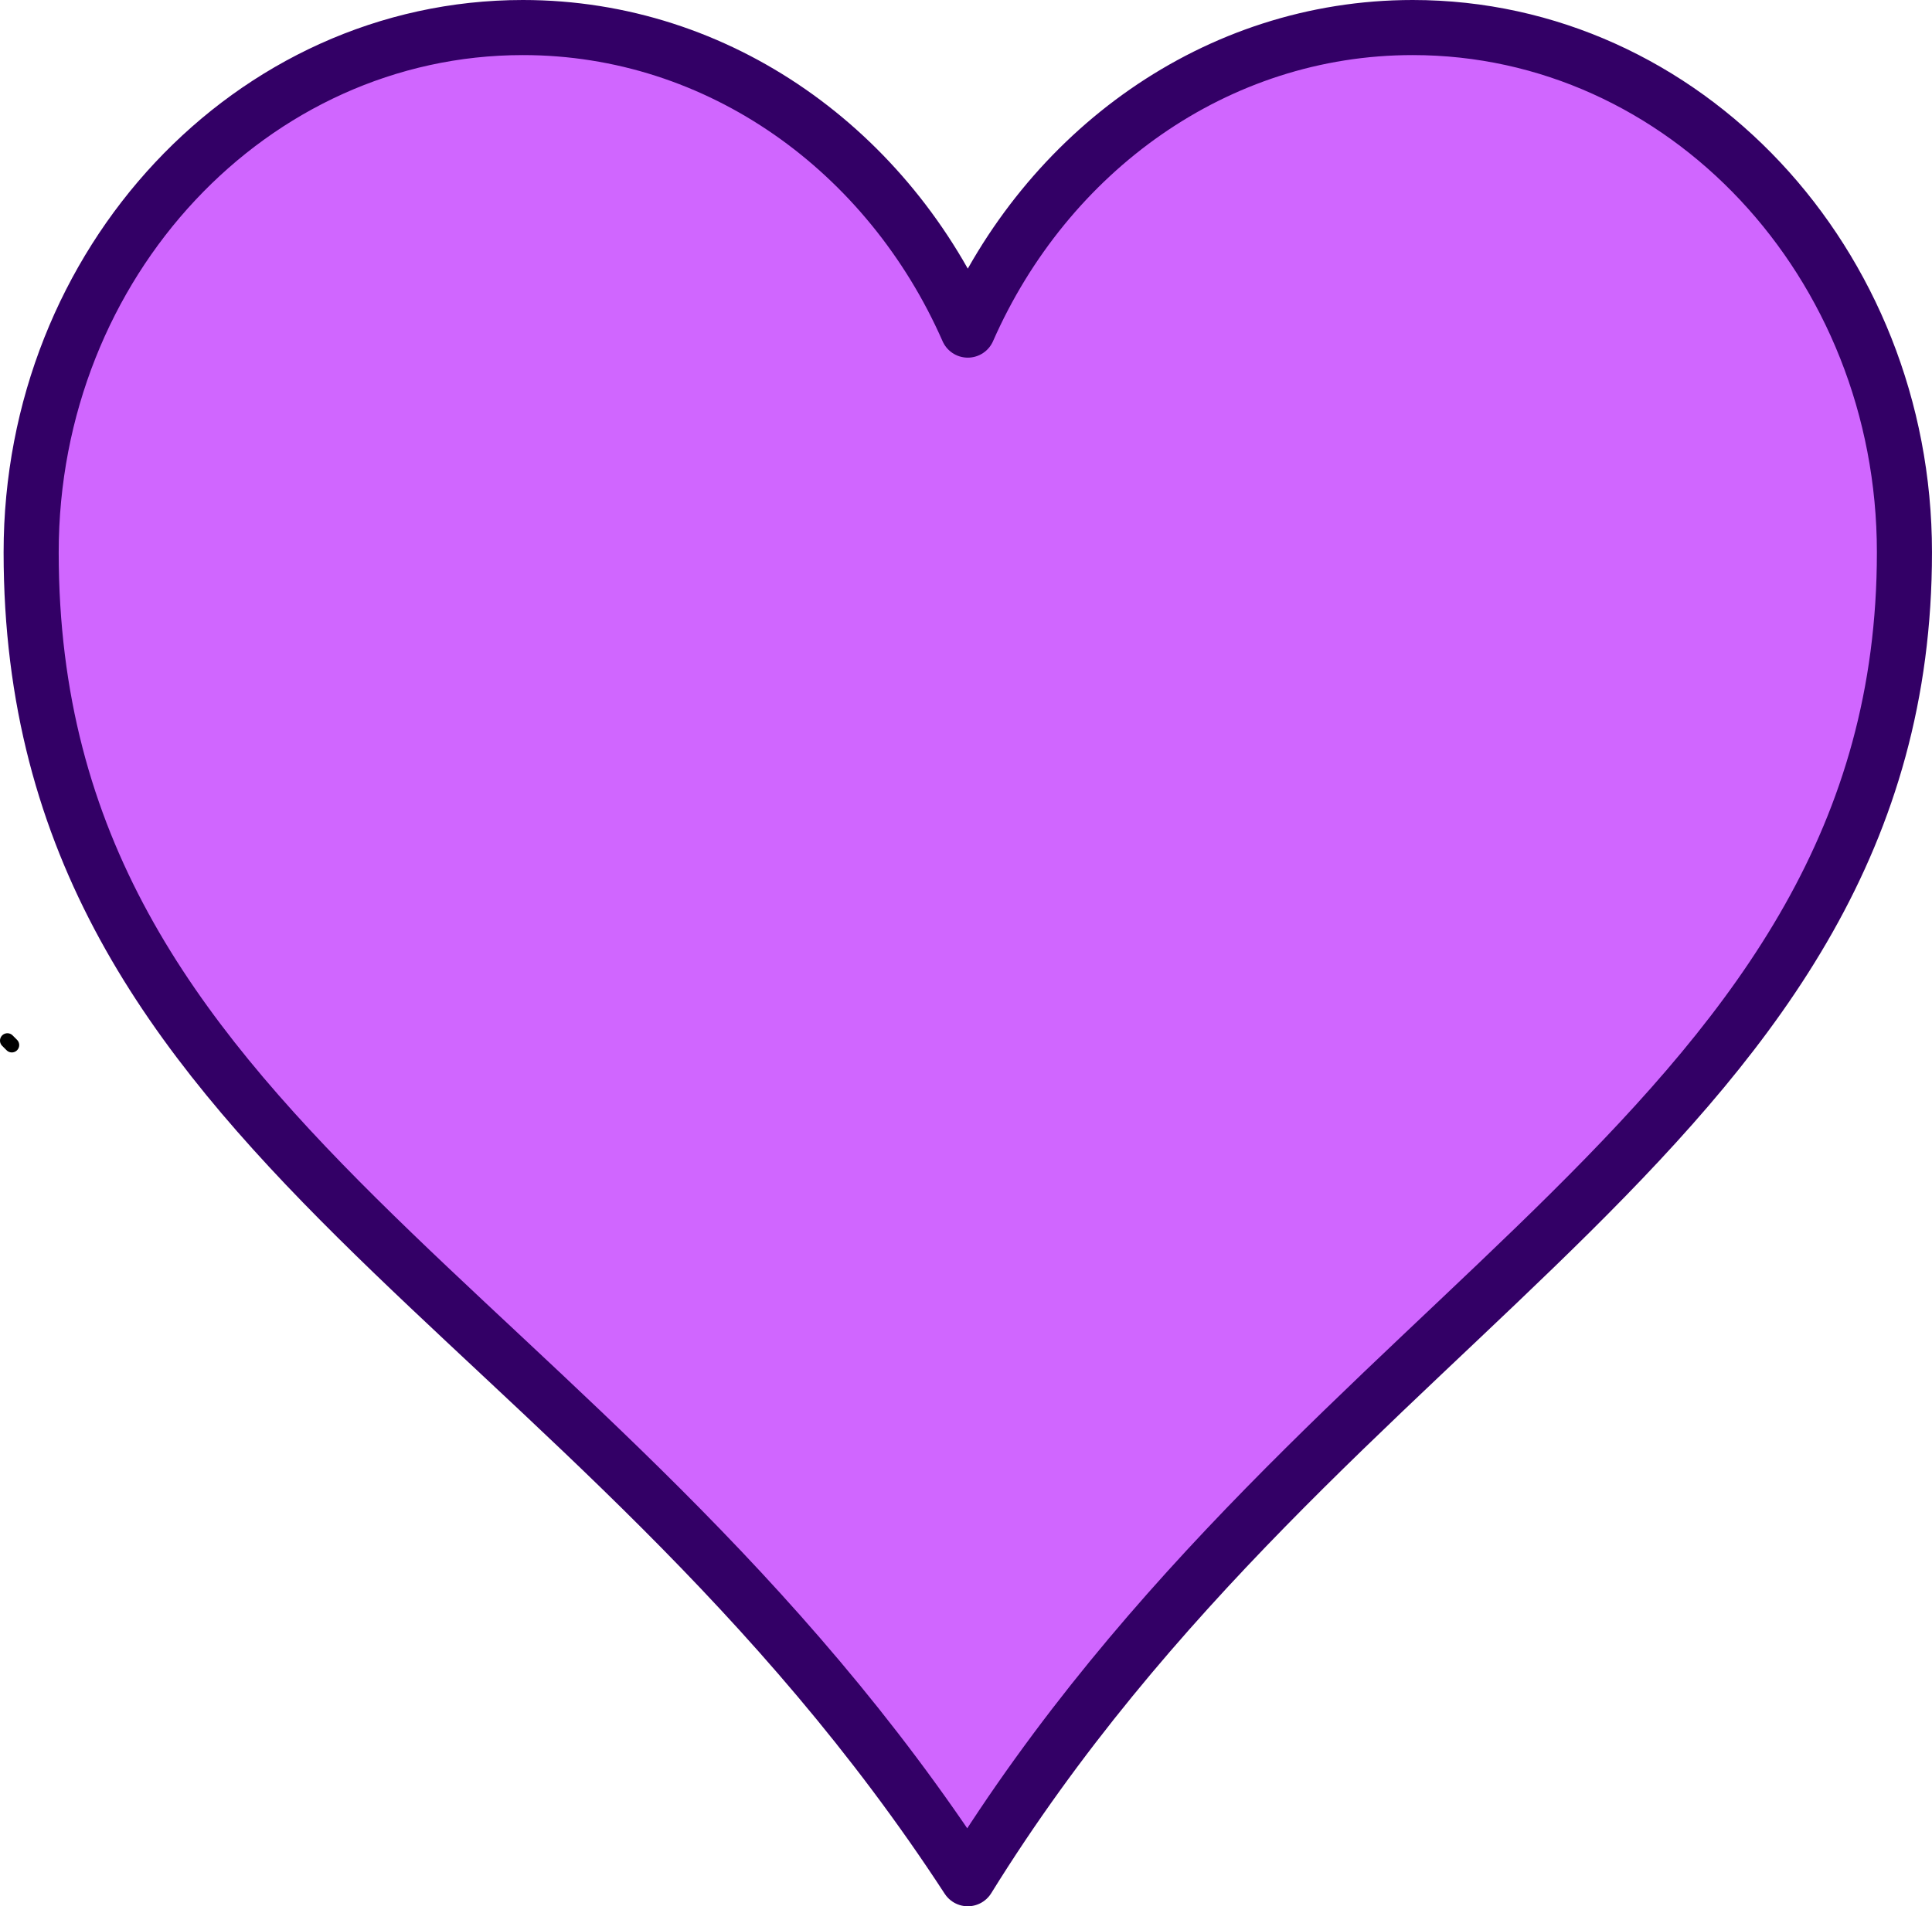 <svg version="1.1" xmlns="http://www.w3.org/2000/svg" xmlns:xlink="http://www.w3.org/1999/xlink" width="130.79" height="129.081" viewBox="0,0,130.79,129.081"><g transform="translate(-174.4,-118.135)"><g data-paper-data="{&quot;isPaintingLayer&quot;:true}" fill-rule="nonzero" stroke-miterlimit="10" stroke-dasharray="" stroke-dashoffset="0" style="mix-blend-mode: normal"><path d="M239.917,140.488c5.316,-12.087 16.788,-20.488 30.117,-20.488c18.376,0 33.29,15.919 33.29,35.535c0,38.63 -39.113,50.609 -63.408,89.817c-25.697,-39.45 -63.407,-49.912 -63.407,-89.817c0,-19.615 14.914,-35.535 33.29,-35.535c13.329,0 24.802,8.401 30.117,20.488z" fill="#d066ff" stroke="#330066" stroke-width="3.73" stroke-linecap="butt" stroke-linejoin="round"/><path d="M174.9,188.6l0.3,0.3" fill="none" stroke="#000000" stroke-width="1" stroke-linecap="round" stroke-linejoin="miter"/></g></g></svg>